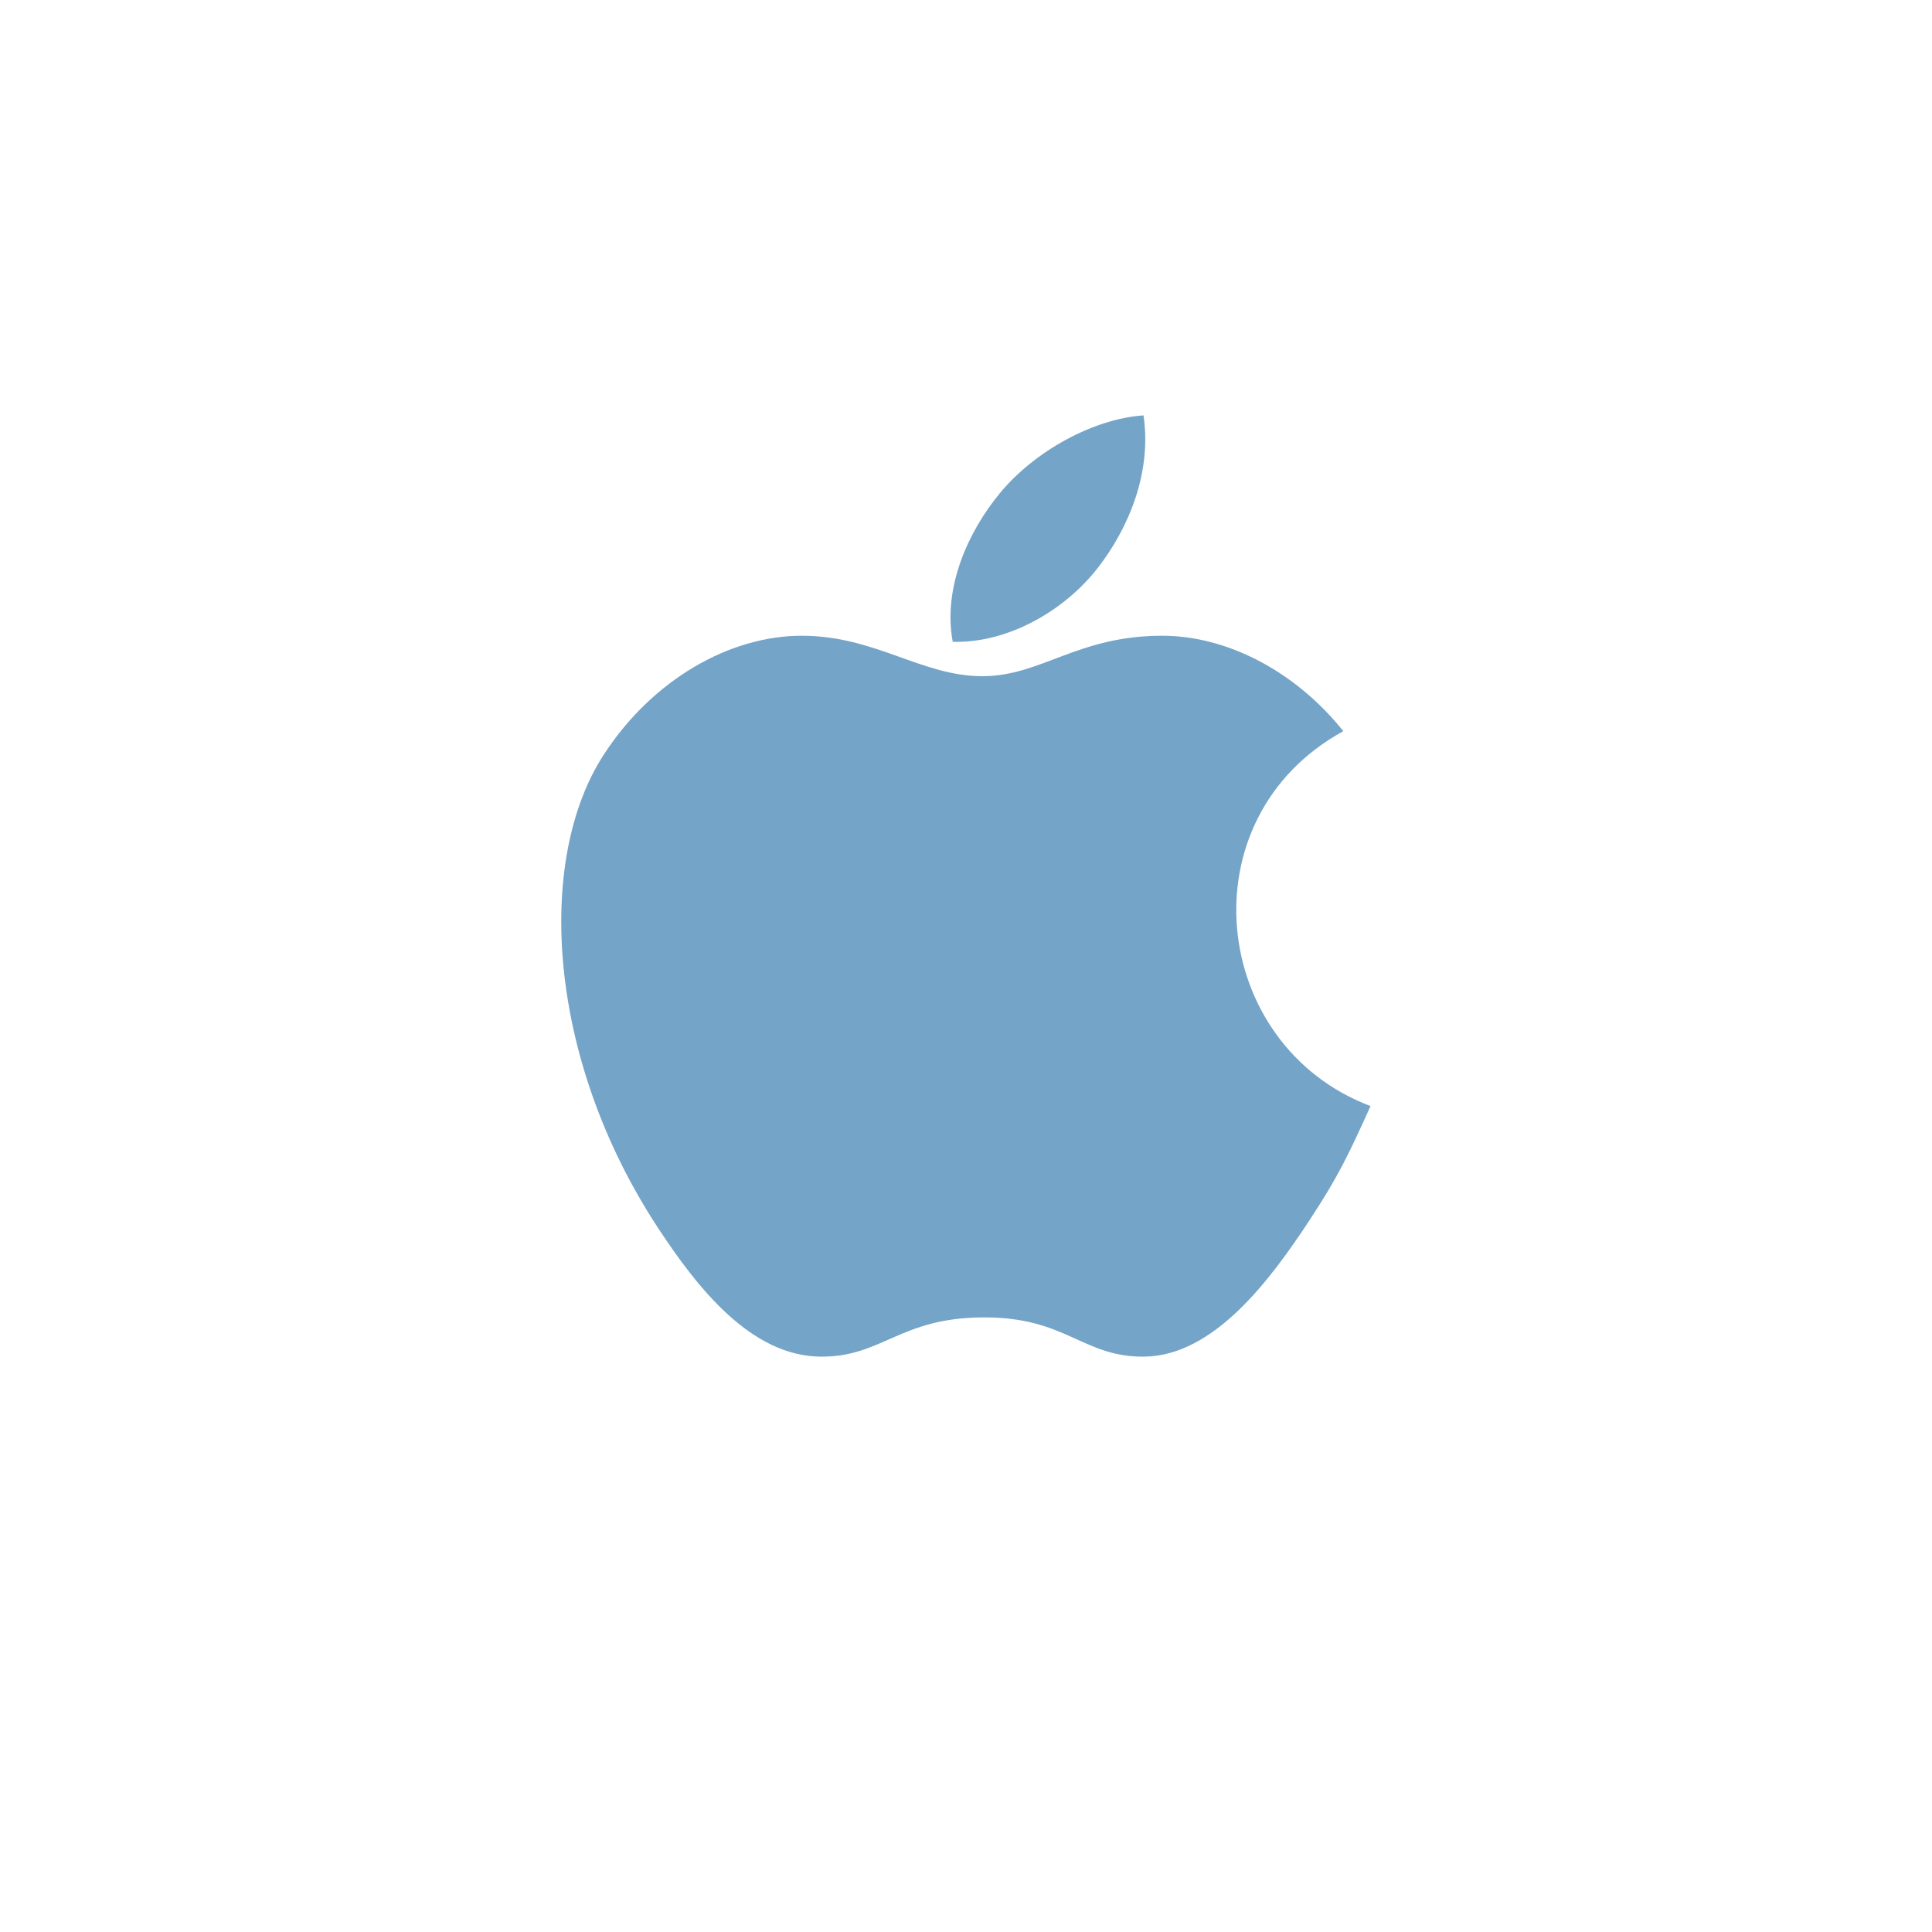<!-- Created with Inkscape (http://www.inkscape.org/) -->
<svg xmlns:rdf="http://www.w3.org/1999/02/22-rdf-syntax-ns#" xmlns="http://www.w3.org/2000/svg" version="1.1" xmlns:cc="http://creativecommons.org/ns#" xmlns:dc="http://purl.org/dc/elements/1.1/" viewBox="0 0 100 100">

 <g transform="translate(0,-952.362)">
  <path style="fill-rule:evenodd;fill:#74a4c7;" d="M59.188,21.5c-2.614,0.18-5.654,1.864-7.438,4.031-1.62,1.965-2.958,4.852-2.438,7.688,2.852,0.087,5.789-1.615,7.5-3.813,1.598-2.051,2.816-4.944,2.376-7.906zm-17.688,11.406c-3.738,0-7.73,2.276-10.25,6.156-3.547,5.461-2.939,15.749,2.812,24.5,2.056,3.129,4.816,6.623,8.407,6.657,3.193,0.029,4.075-2.009,8.406-2.031,4.331-0.026,5.153,2.062,8.344,2.031,3.591-0.034,6.507-3.932,8.562-7.063,1.474-2.24,2.012-3.37,3.157-5.906-8.314-3.14-9.636-14.897-1.407-19.406-2.511-3.131-6.048-4.938-9.375-4.938-4.4,0-6.259,2.094-9.312,2.094-3.147,0-5.537-2.094-9.344-2.094z" transform="translate(0,952.362)"/>
 </g>
</svg>
